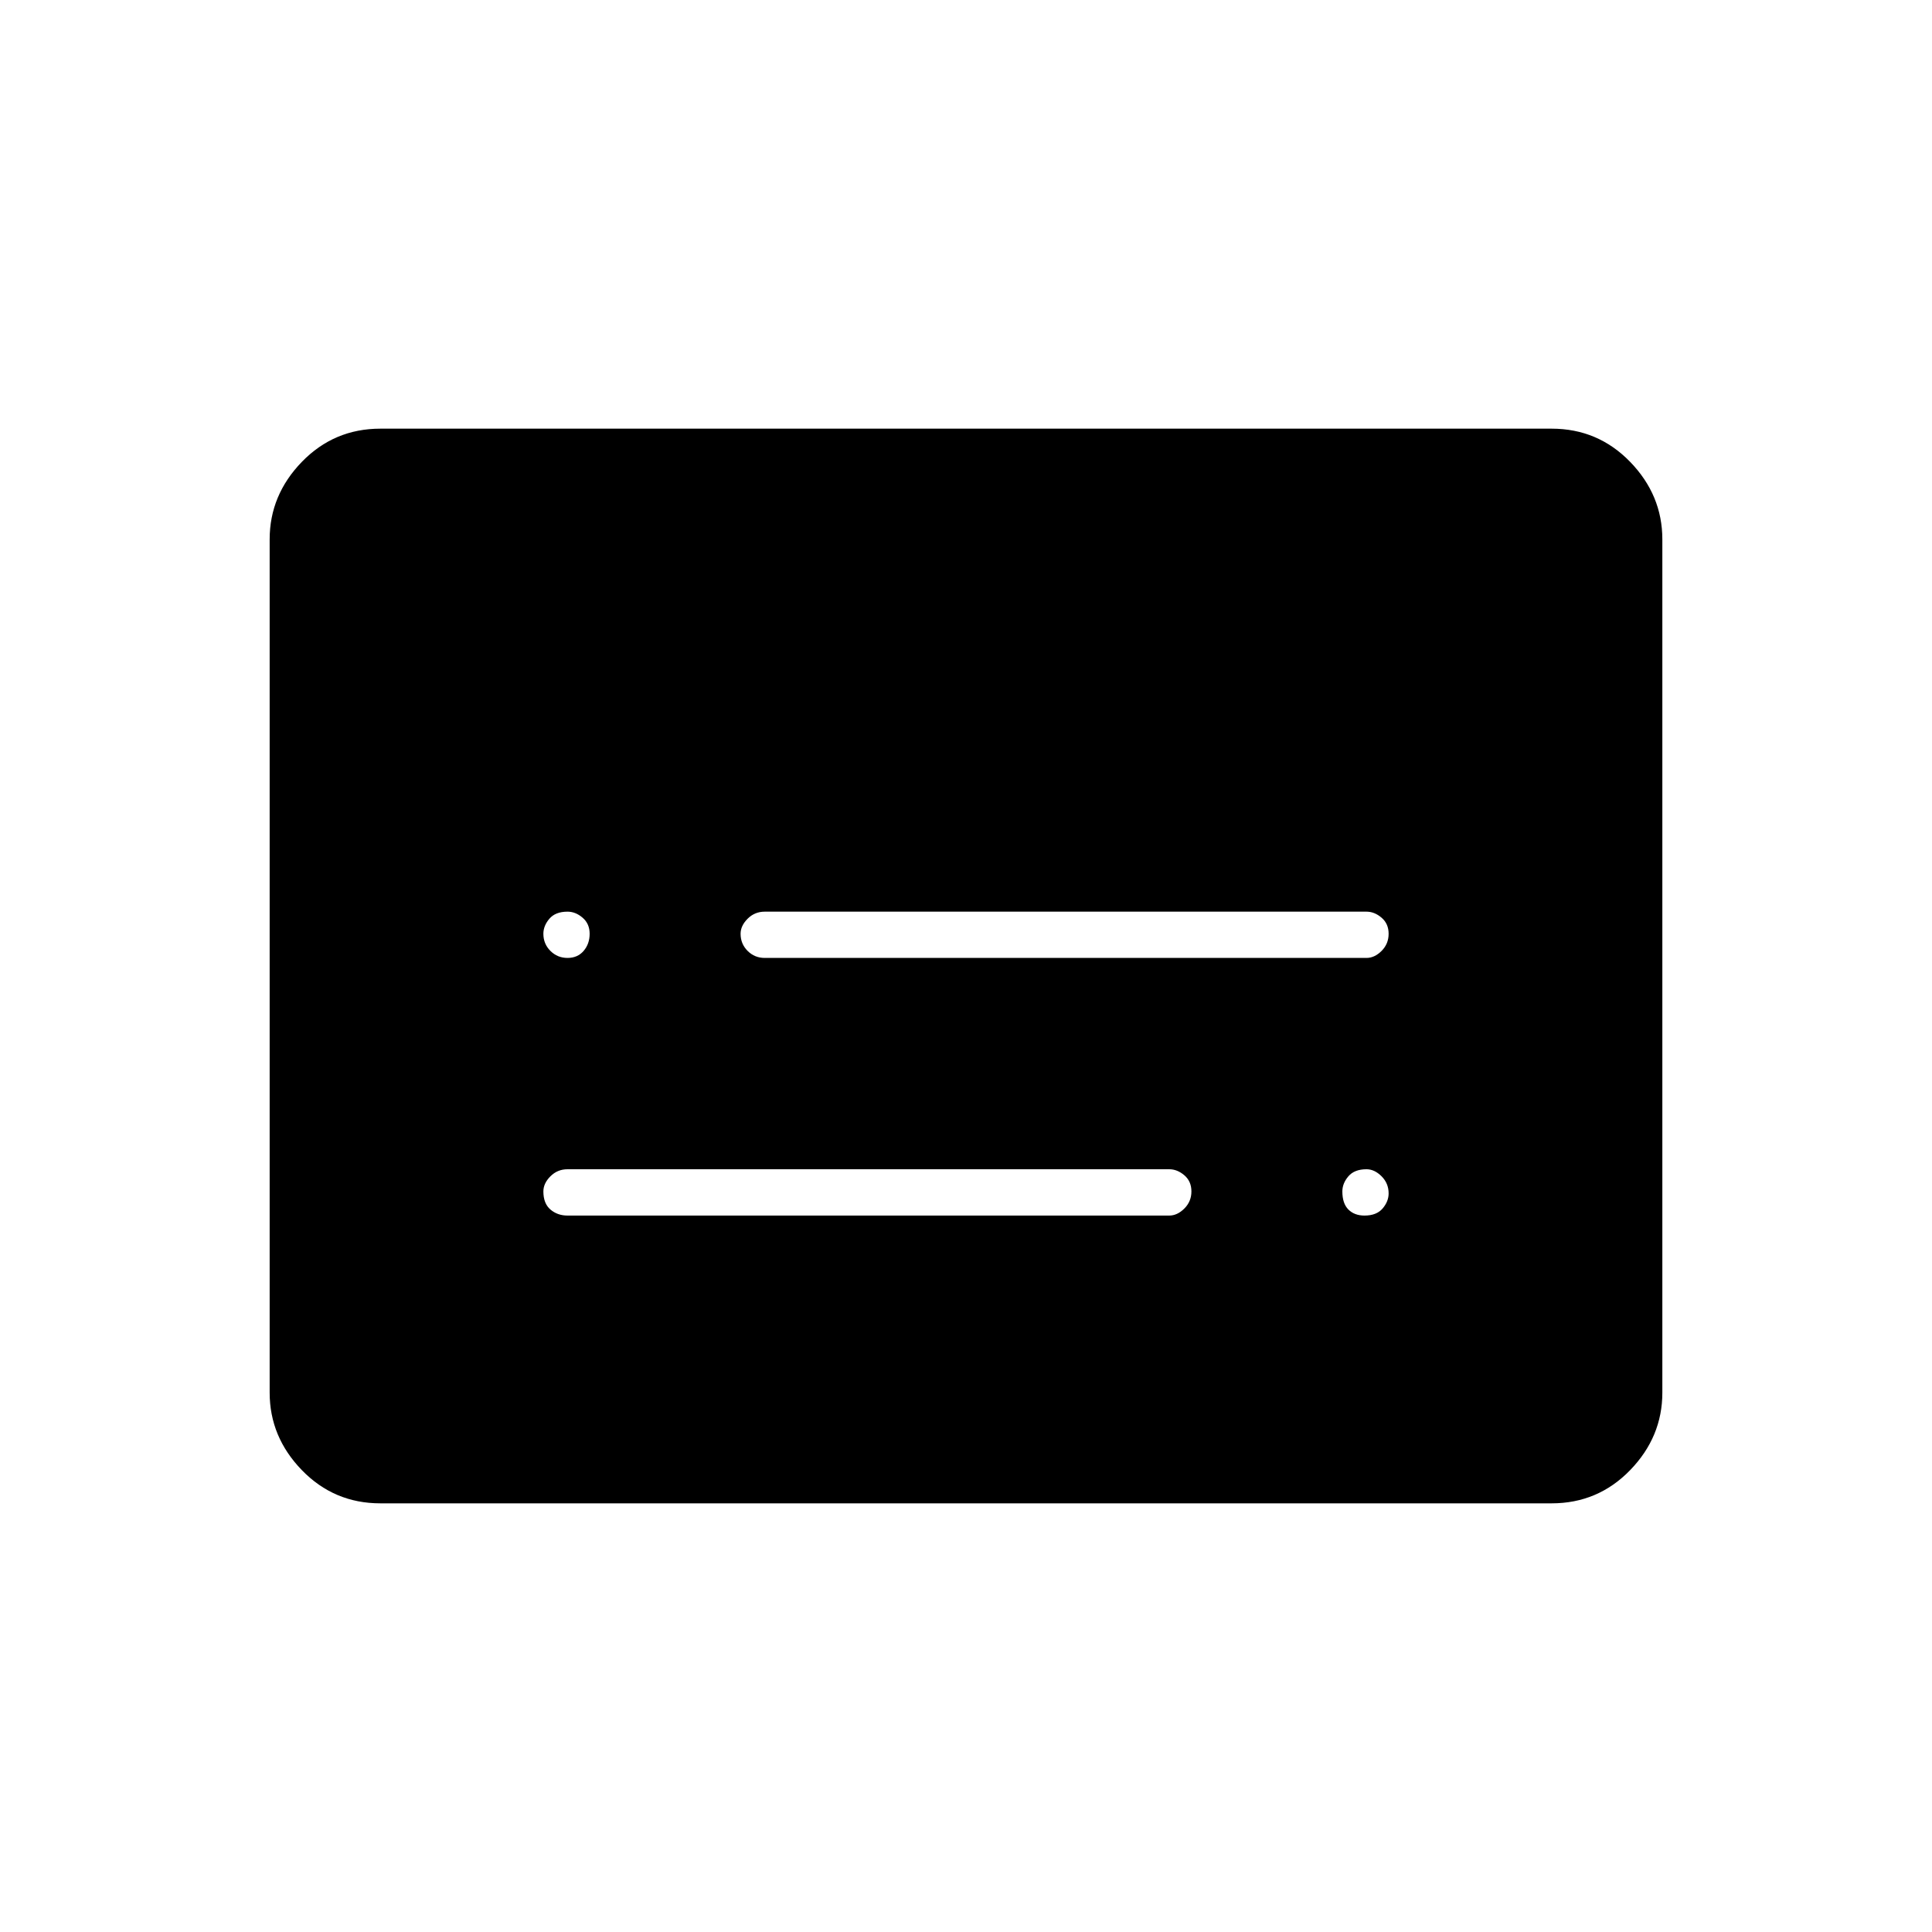 <svg xmlns="http://www.w3.org/2000/svg" height="40" width="40"><path d="M11.75 19.833q.208 0 .333-.145.125-.146.125-.355 0-.208-.146-.333-.145-.125-.312-.125-.25 0-.375.146t-.125.312q0 .209.146.355.146.145.354.145Zm0 5.334h12.458q.167 0 .313-.146t.146-.354q0-.209-.146-.334-.146-.125-.313-.125H11.75q-.208 0-.354.146t-.146.313q0 .25.146.375t.354.125Zm16.5 0q.25 0 .375-.146t.125-.313q0-.208-.146-.354t-.312-.146q-.25 0-.375.146t-.125.313q0 .25.125.375t.333.125Zm-12.417-5.334h12.459q.166 0 .312-.145.146-.146.146-.355 0-.208-.146-.333-.146-.125-.312-.125H15.833q-.208 0-.354.146t-.146.312q0 .209.146.355.146.145.354.145ZM7.875 31.125q-.958 0-1.625-.687-.667-.688-.667-1.605V11.167q0-.917.667-1.605.667-.687 1.625-.687h24.25q.958 0 1.625.687.667.688.667 1.605v17.666q0 .917-.667 1.605-.667.687-1.625.687Z"/></svg>